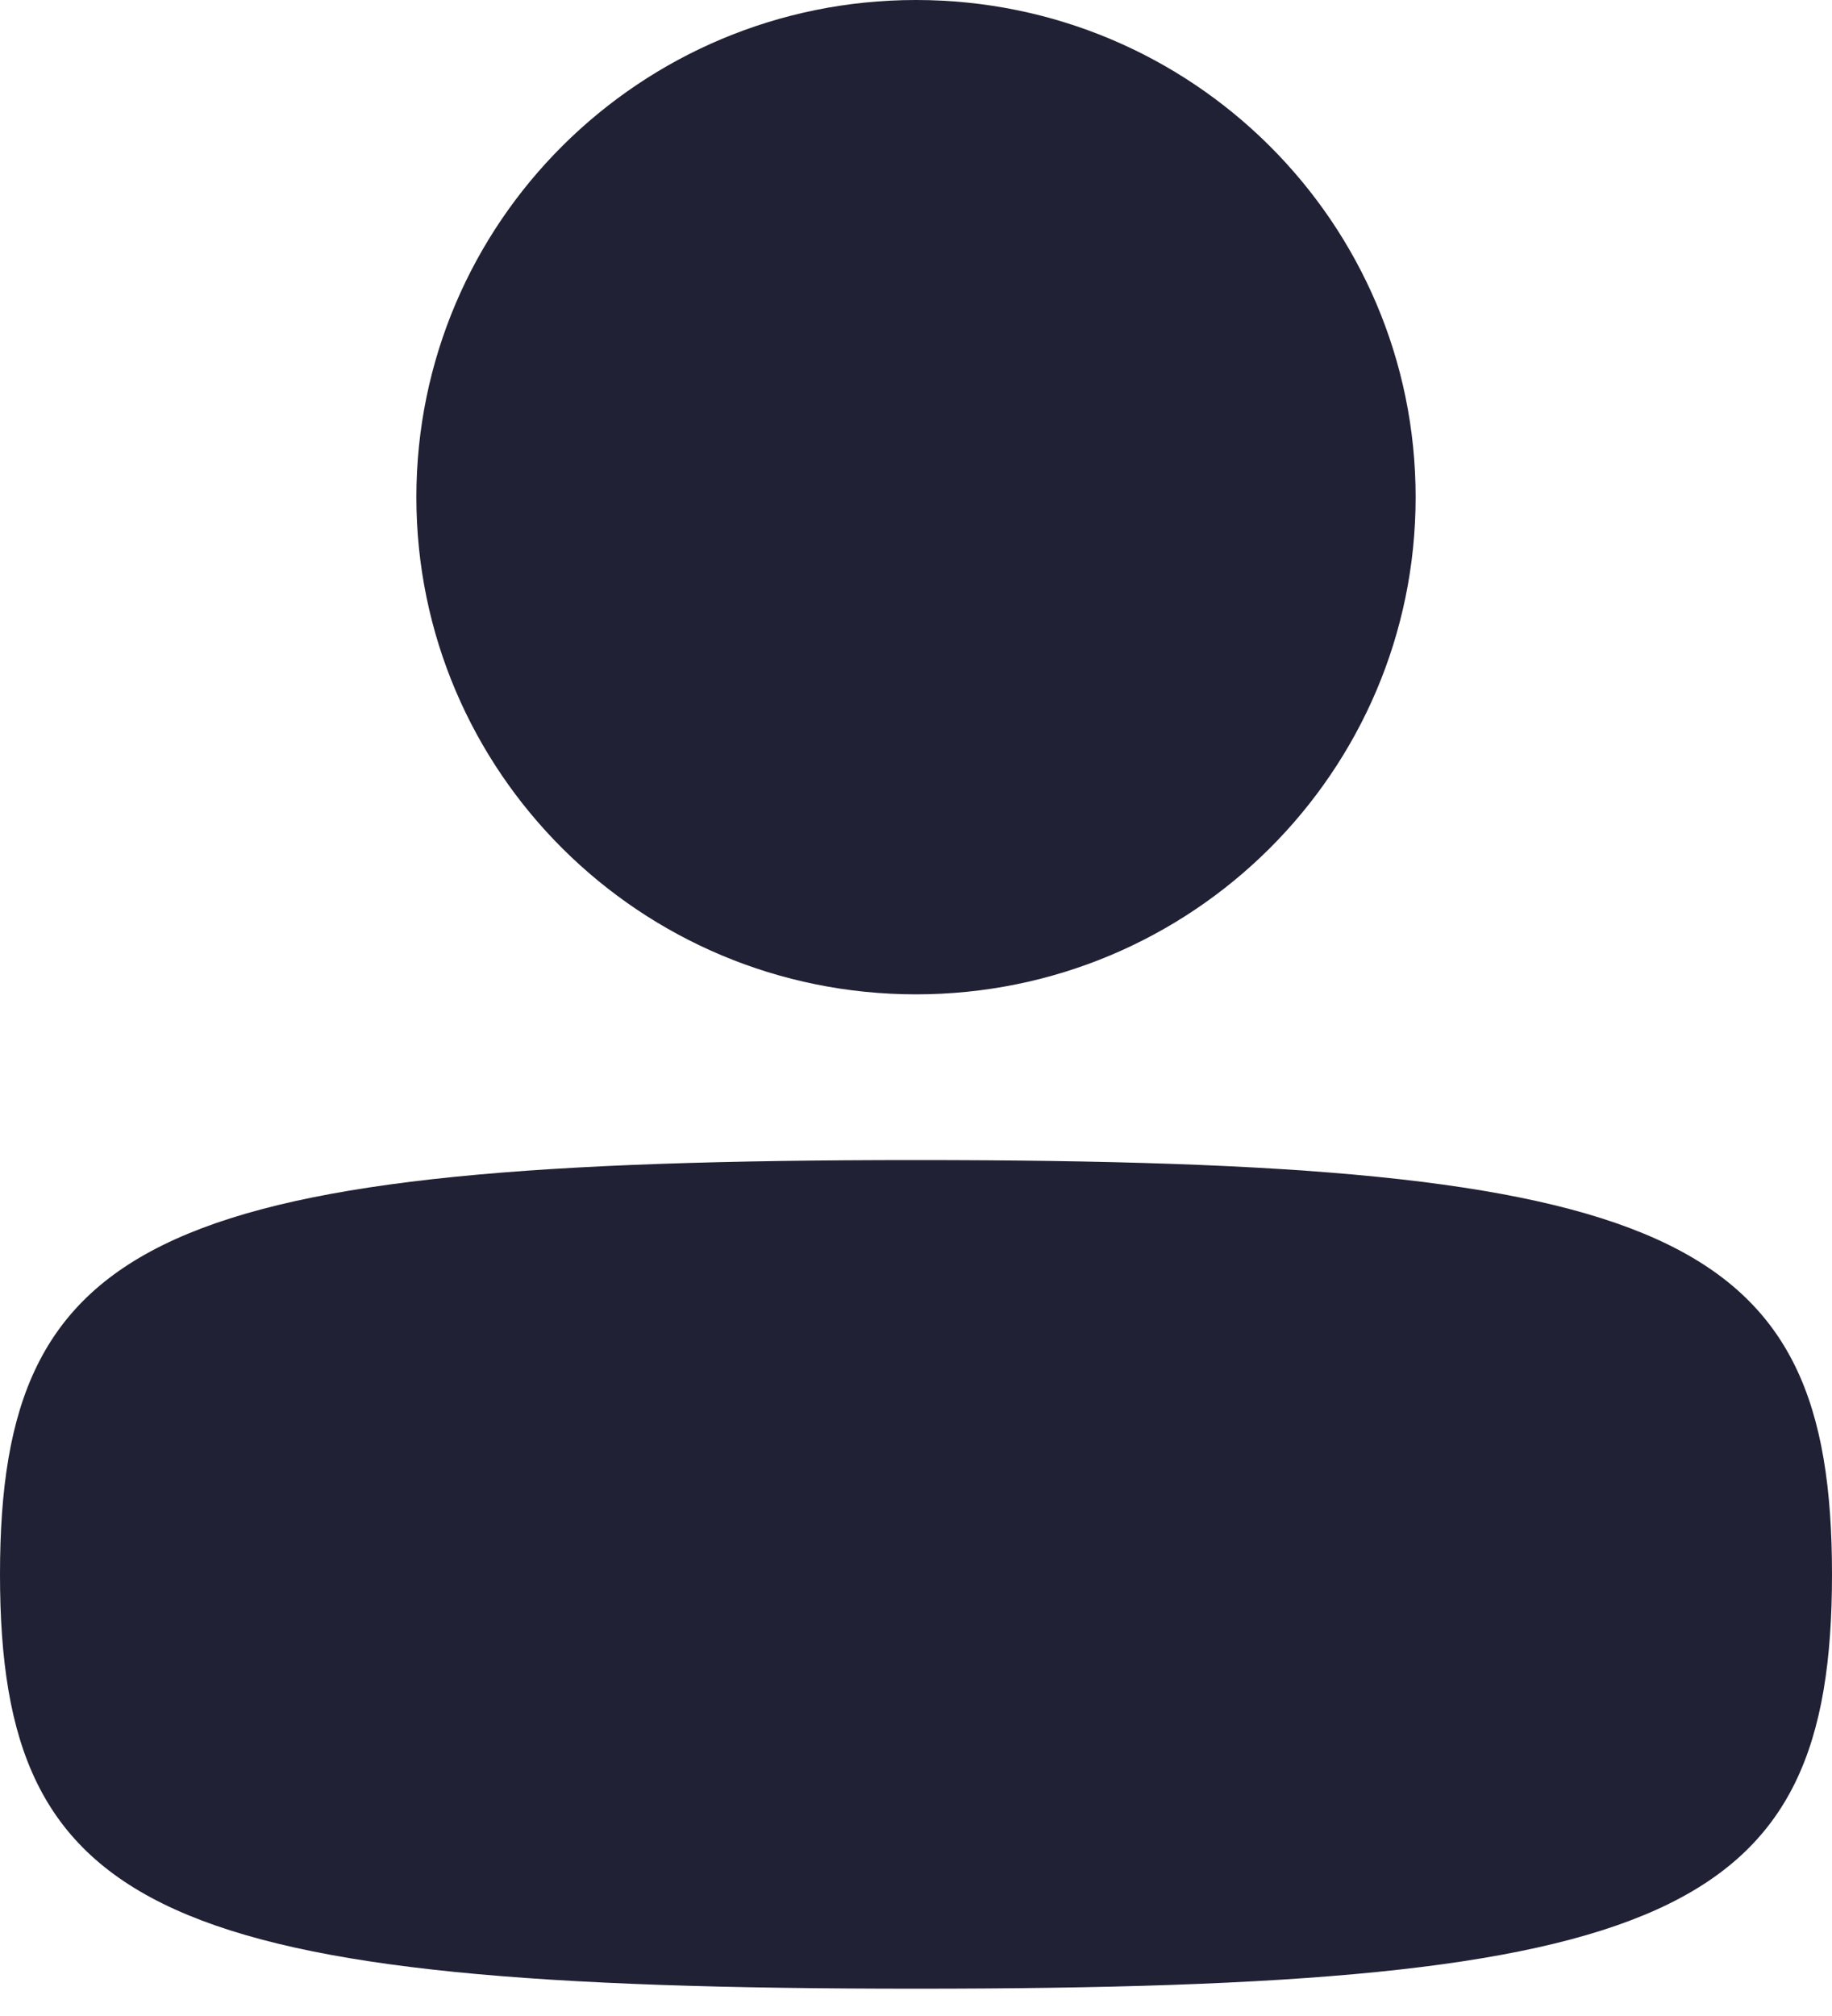 <svg width="40" height="44" viewBox="0 0 40 44" fill="none" xmlns="http://www.w3.org/2000/svg">
<path d="M0 34.362C0 41.808 3.53 43.404 20 43.404C36.47 43.404 40 41.808 40 34.362C40 26.915 36.47 25.319 20 25.319C3.53 25.319 0 26.915 0 34.362Z" fill="#212135"/>
<path d="M9.091 10.851C9.091 16.844 13.975 21.702 20 21.702C26.025 21.702 30.909 16.844 30.909 10.851C30.909 4.858 26.025 0 20 0C13.975 0 9.091 4.858 9.091 10.851Z" fill="#212135"/>
</svg>
